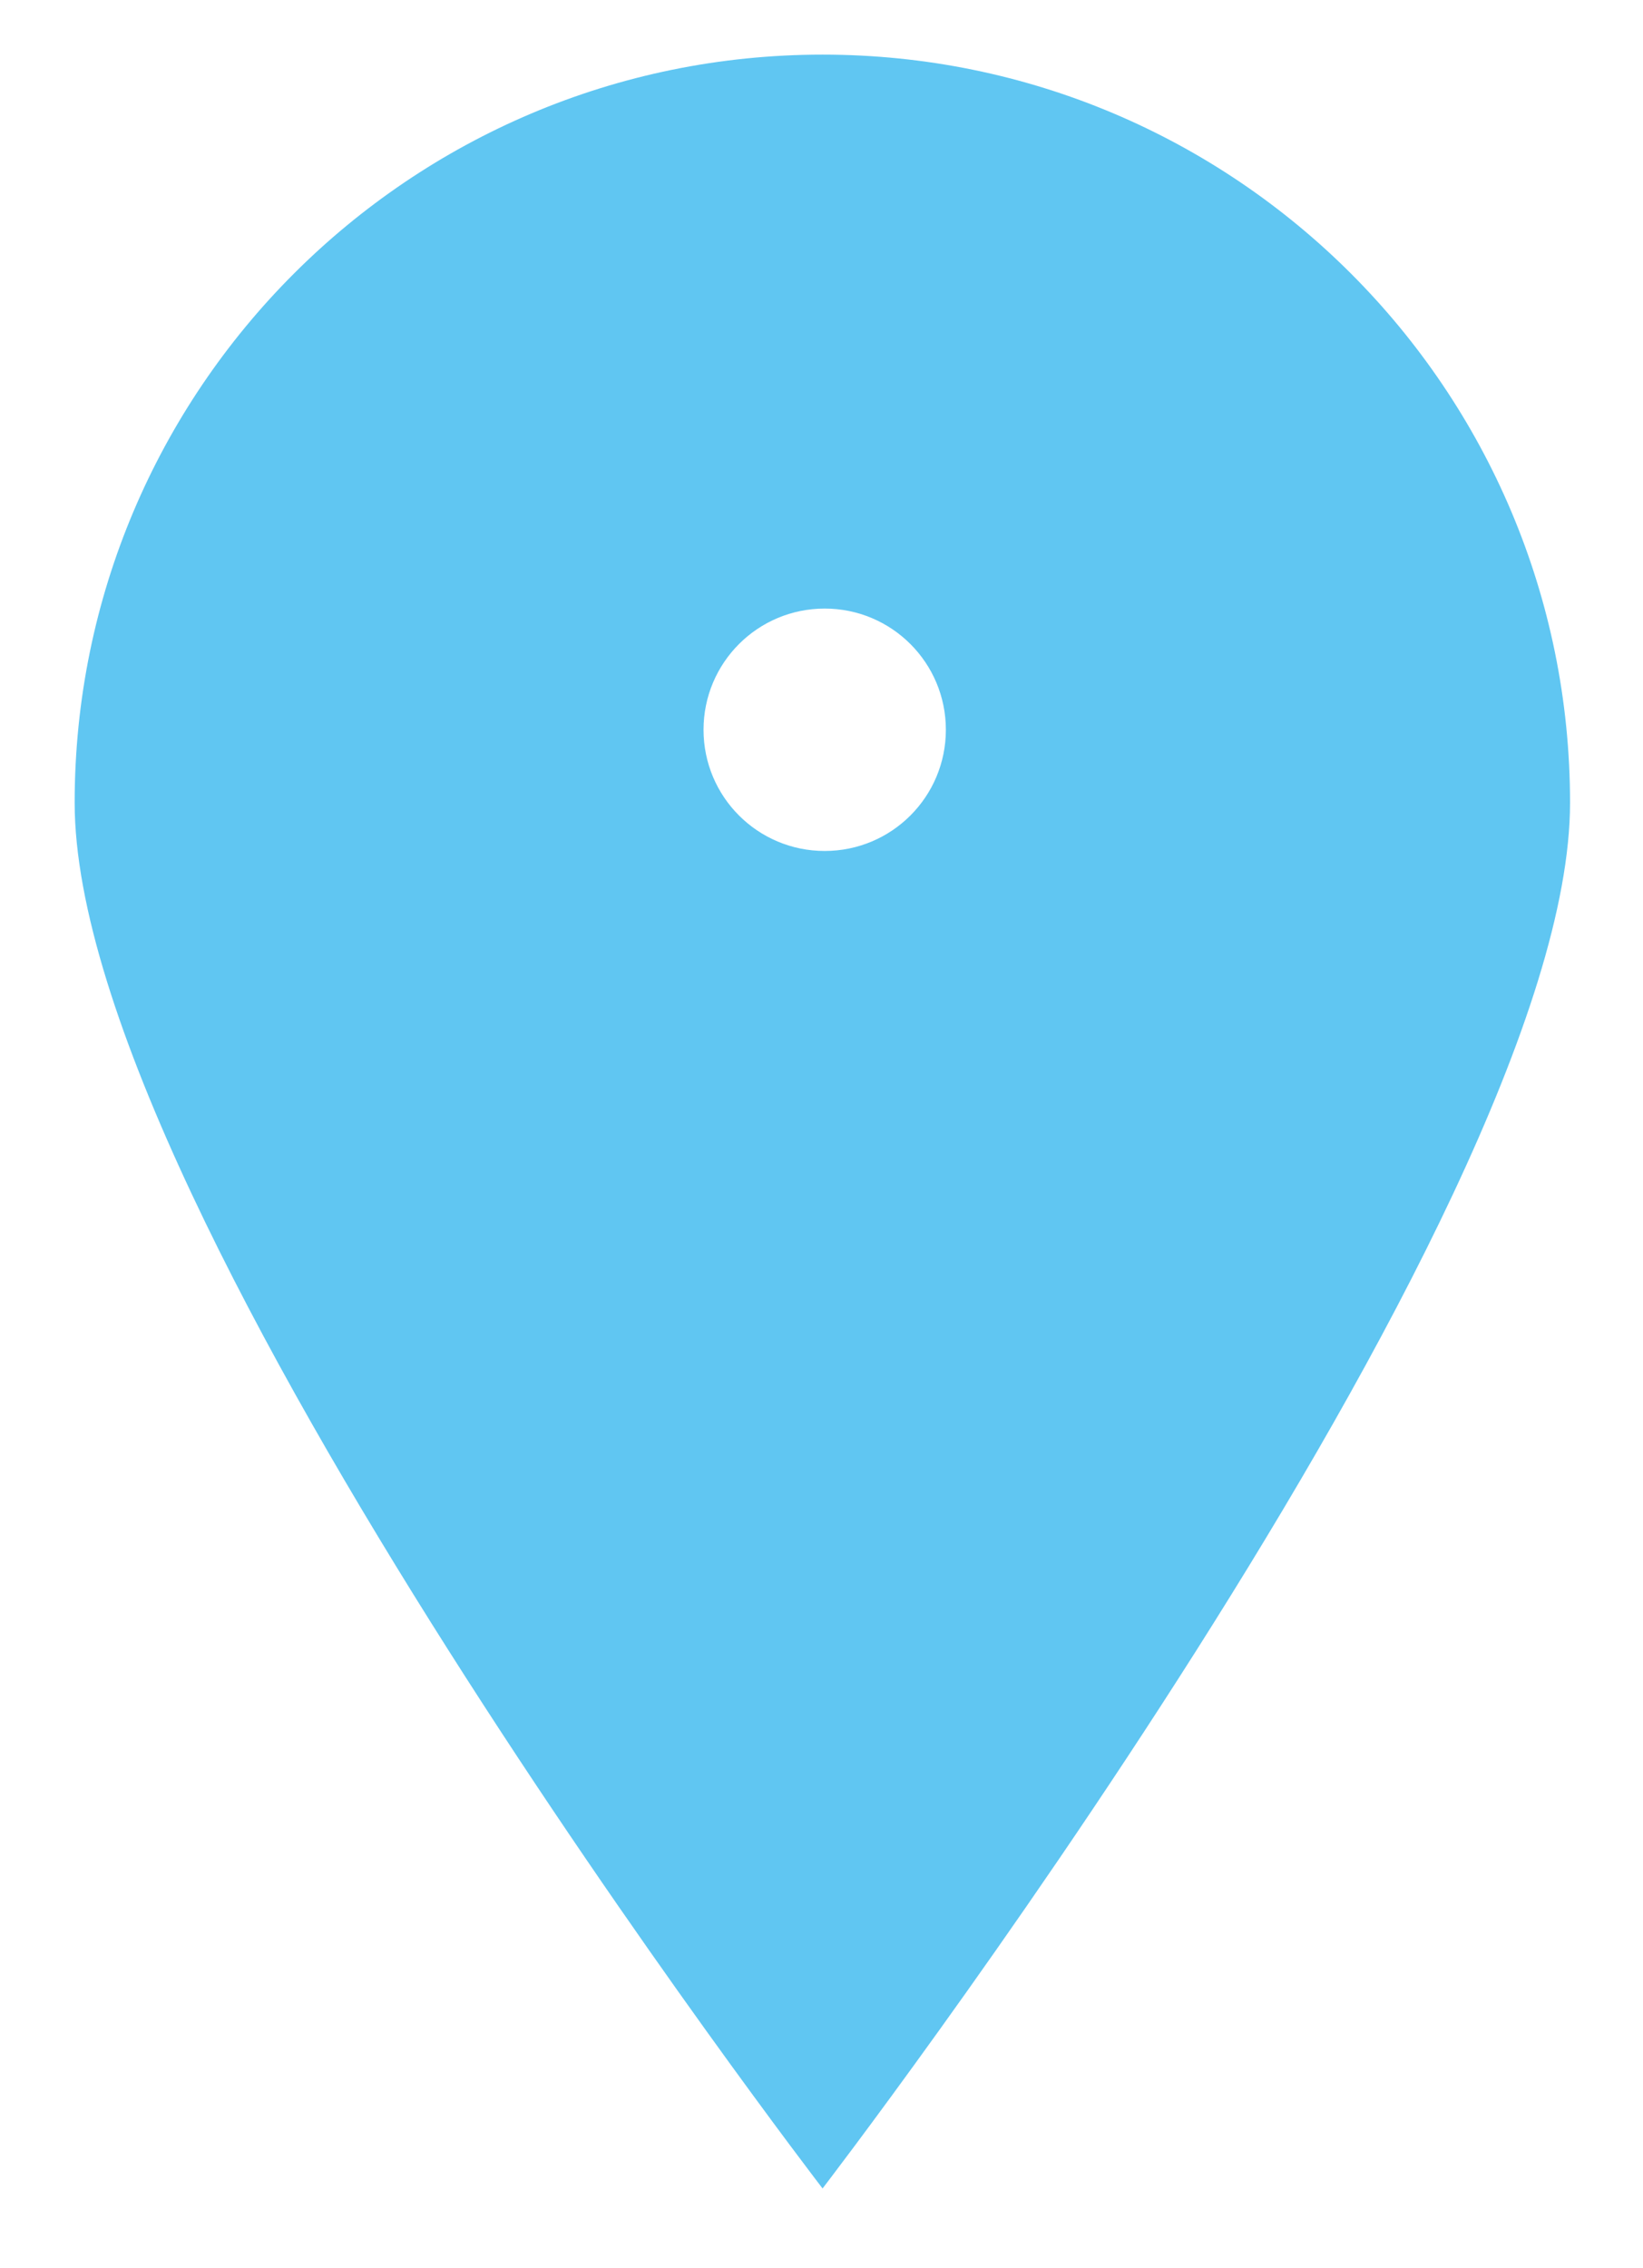 <?xml version="1.0" encoding="utf-8"?>
<!-- Generator: Adobe Illustrator 22.0.0, SVG Export Plug-In . SVG Version: 6.00 Build 0)  -->
<svg version="1.1" id="Lager_1" xmlns="http://www.w3.org/2000/svg" xmlns:xlink="http://www.w3.org/1999/xlink" x="0px" y="0px"
	 viewBox="0 0 385.1 531.4" style="enable-background:new 0 0 385.1 531.4;" xml:space="preserve">
<style type="text/css">
	.st0{fill:#60C6F2;}
</style>
<g>
	<path class="st0" d="M192.8,12.8C96,12.8,17.5,91.3,17.5,188.1s175.3,324.7,175.3,324.7S368,284.9,368,188.1S289.6,12.8,192.8,12.8
		z M193.3,199.4c-15.7,0-28.4-12.7-28.4-28.4s12.7-28.4,28.4-28.4s28.4,12.7,28.4,28.4S209,199.4,193.3,199.4z"/>
</g>
</svg>
